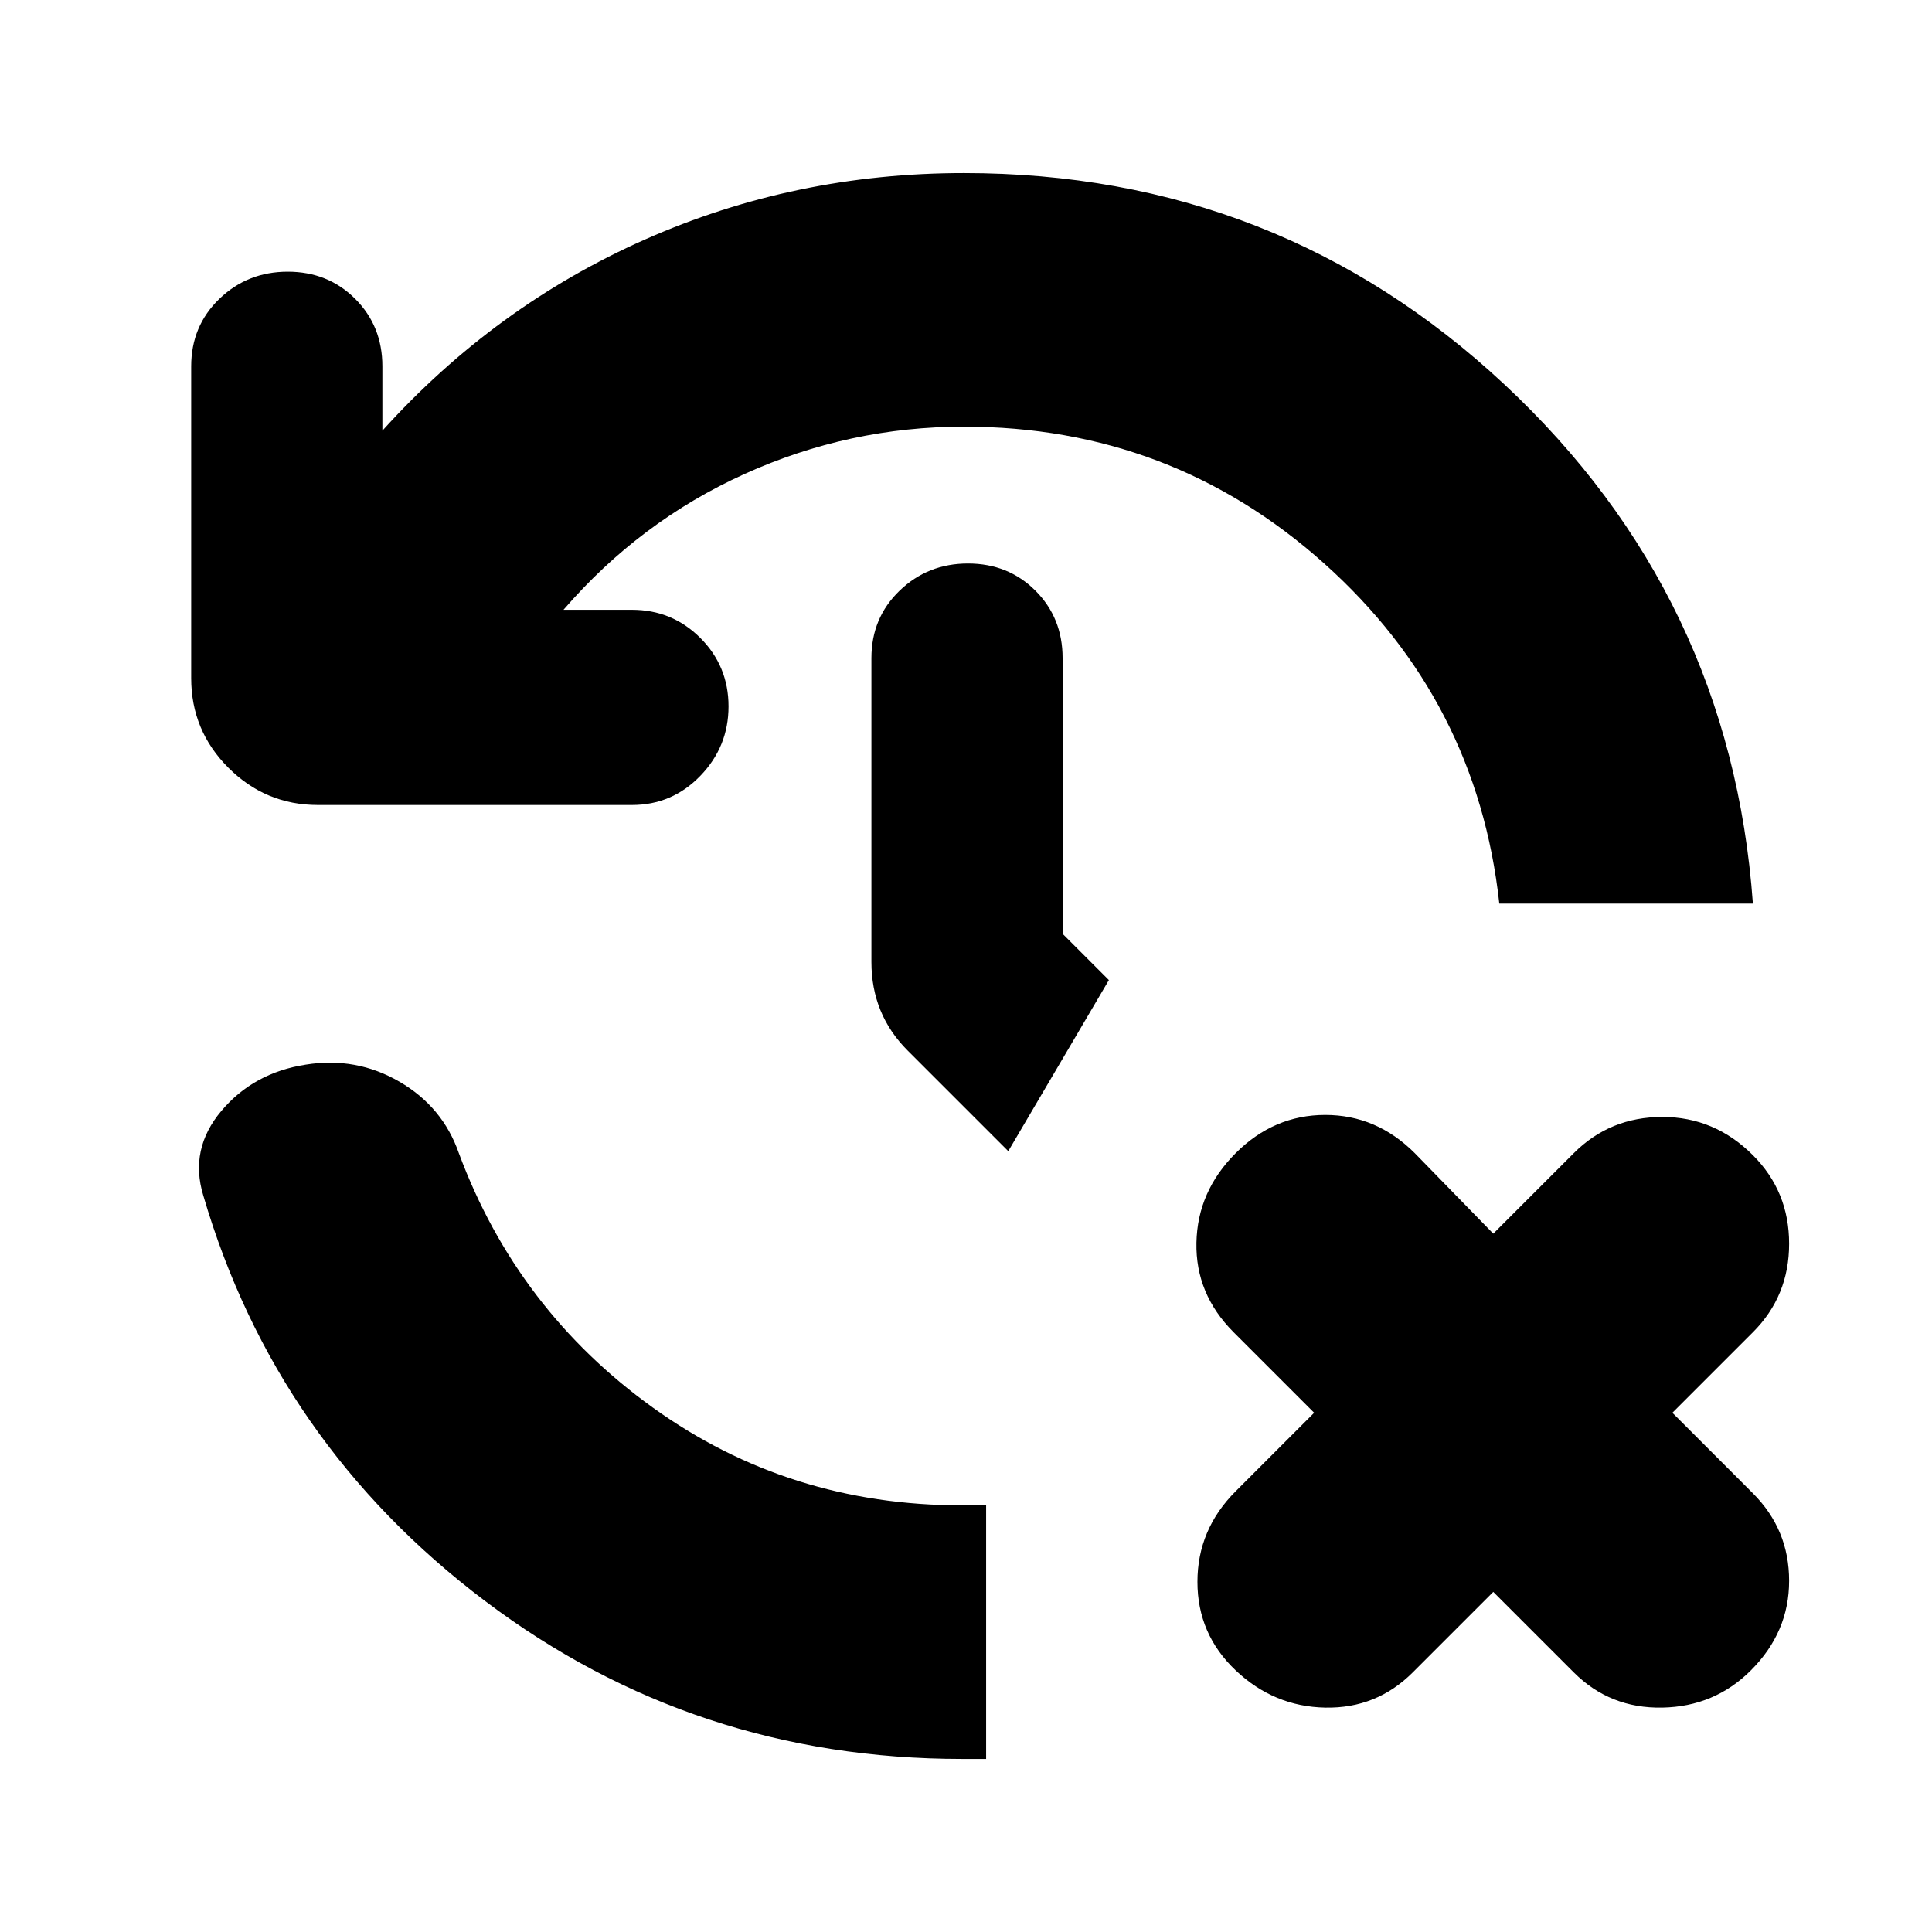 <svg xmlns="http://www.w3.org/2000/svg" height="24" viewBox="0 -960 960 960" width="24"><path d="M478-86q-133 0-237-78.5T101-366q-7-23 9-42t42-23q25-4 46.5 8.5T228-387q29 78 96.5 126.5T478-212h12v126h-12Zm264-83-40 40q-18 18-43.5 17.5T614-130q-19-18-19-44t19-45l39-39-40-40q-19-19-18.5-44.5T614-387q19-19 44.5-19t44.5 19l39 40 40-40q18-18 44-18t45 19q18 18 18 44t-18 44l-40 40 40 40q18 18 18 43.5T870-130q-18 18-44 18.5T782-129l-40-40ZM479-748q-57 0-109 23.5T280-657h34q20 0 34 14t14 34q0 20-14 34.5T314-560H158q-26 0-44.5-18.5T95-623v-155q0-20 14-33.5t34-13.5q20 0 33.5 13.5T190-778v32q56-62 130.5-95T479-874q156 0 268.5 105T871-511H745q-11-101-87-169t-179-68Zm22 360-50-50q-9-9-13.5-20t-4.5-24v-151q0-20 14-33.5t34-13.5q20 0 33.5 13.5T528-633v137l23 23-50 85Z"/></svg>
